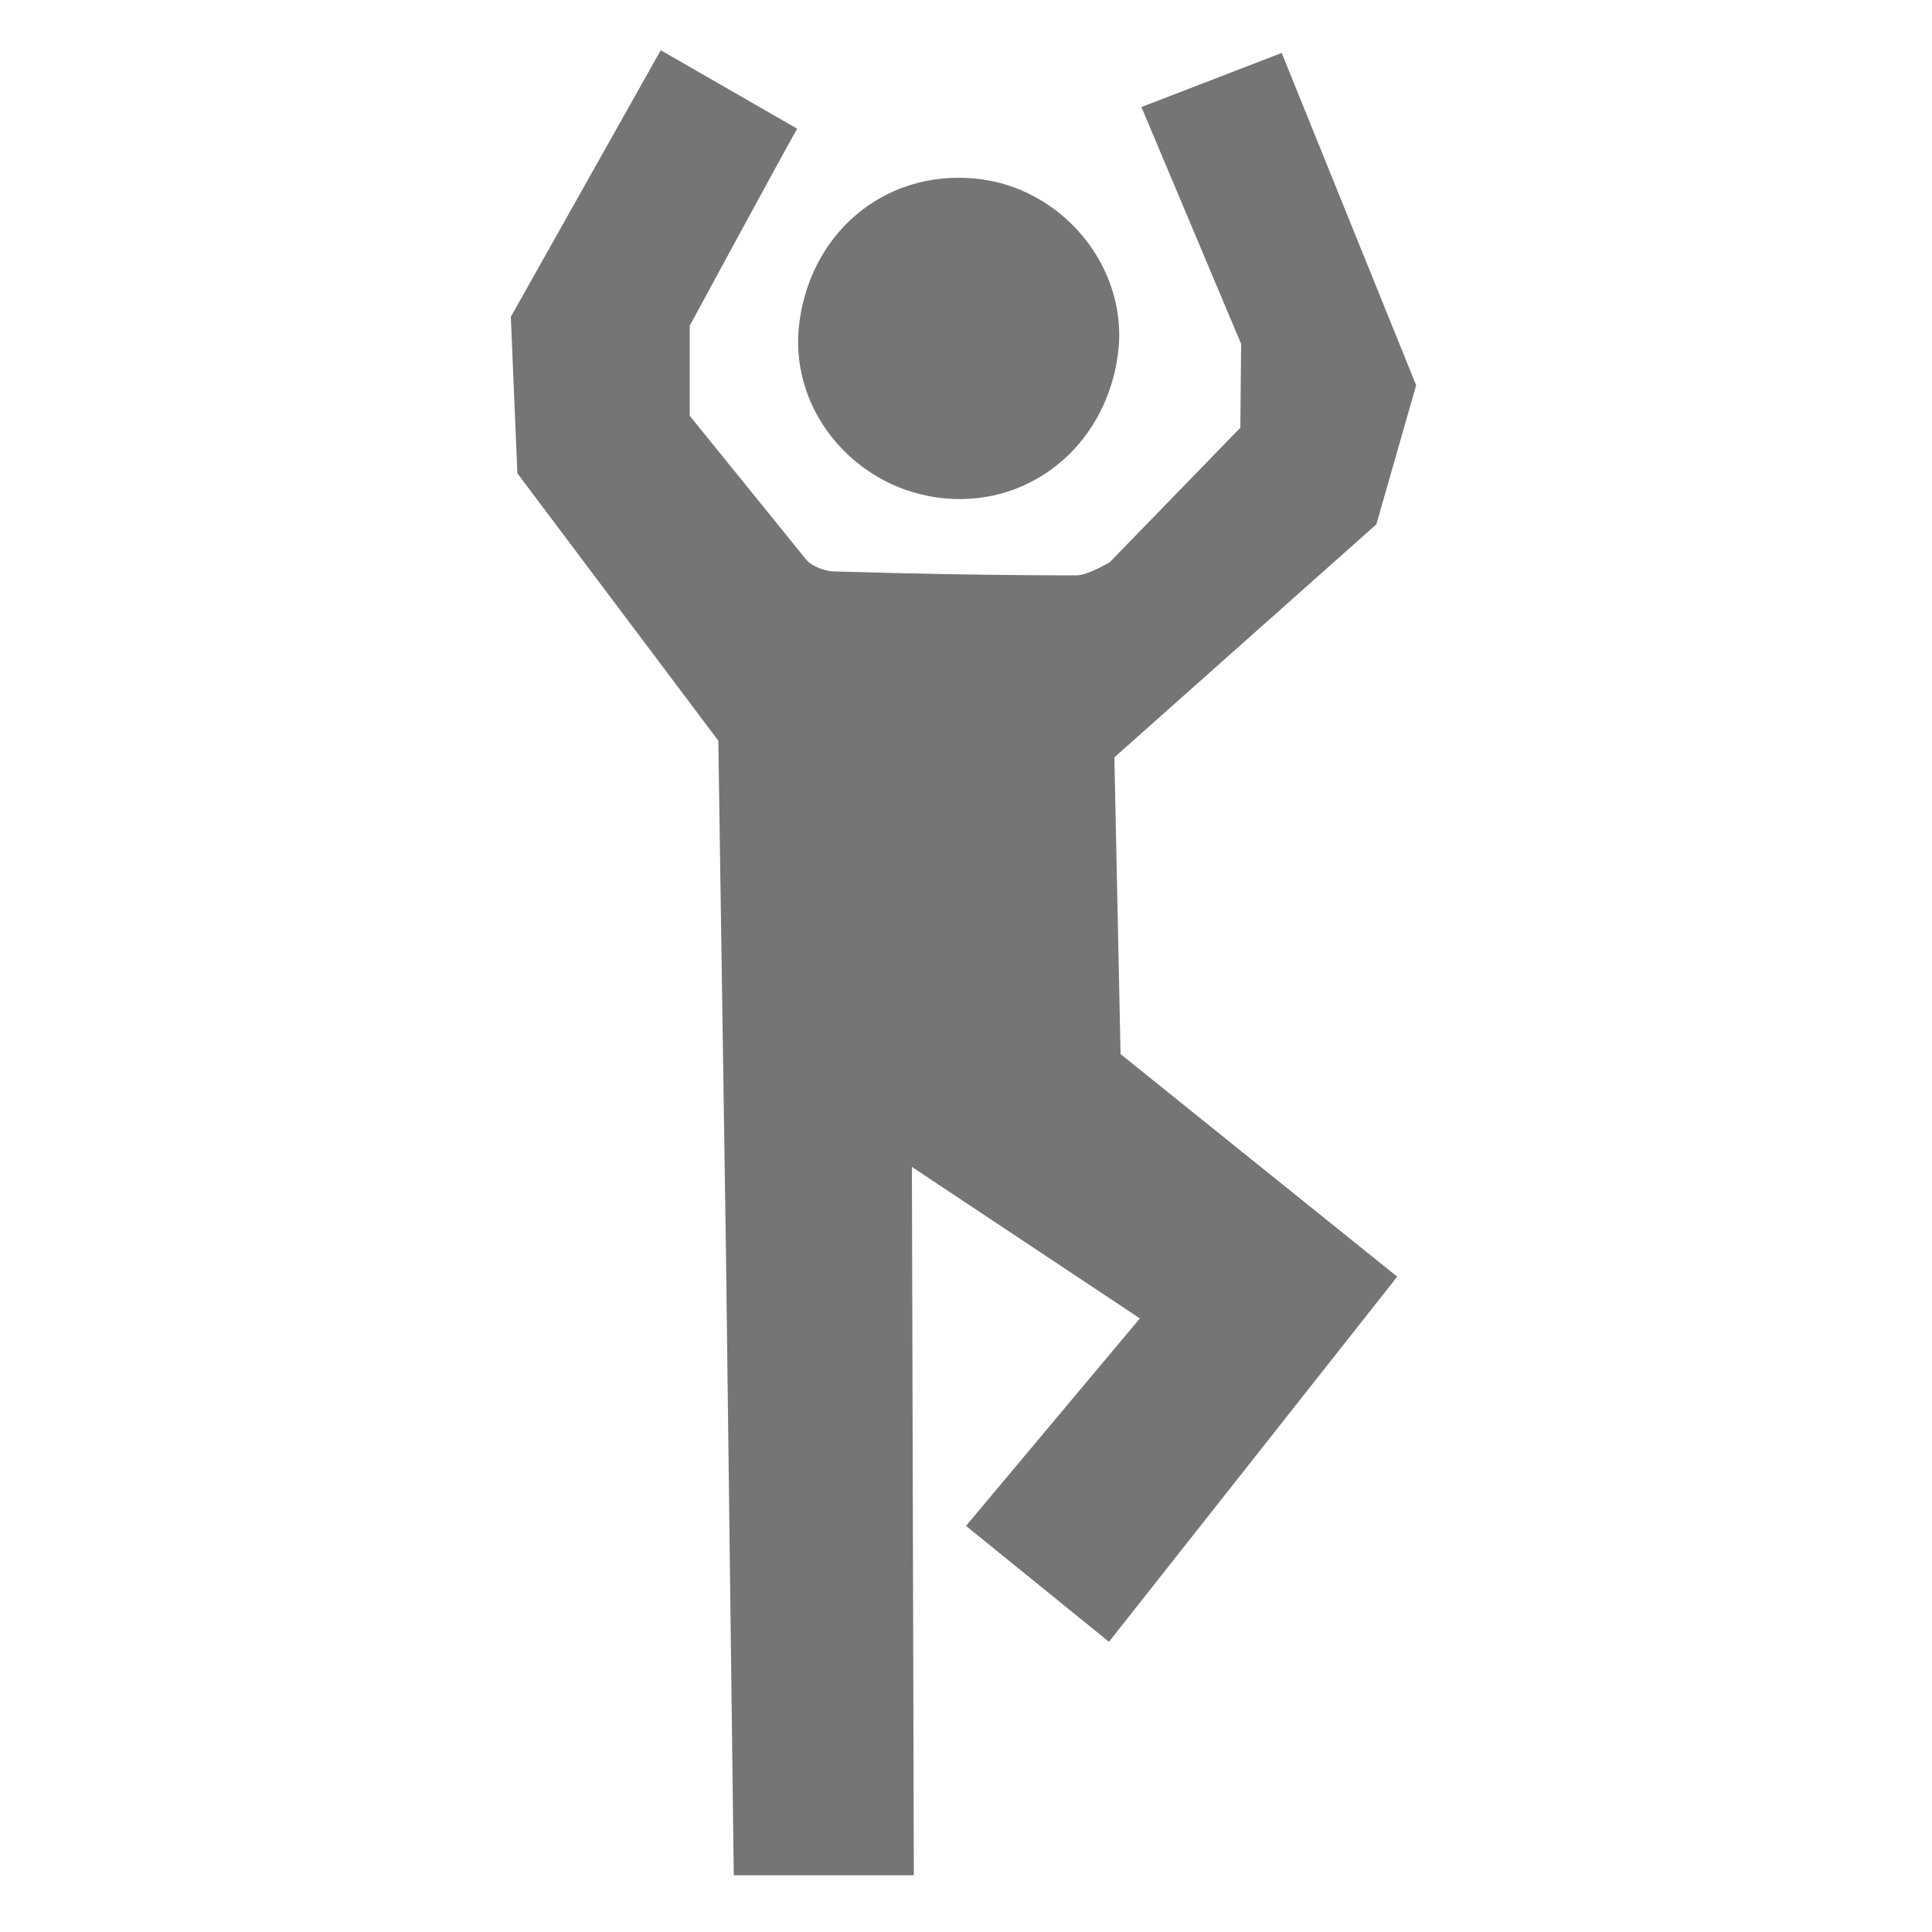 <svg data-name="Ebene 1" xmlns="http://www.w3.org/2000/svg" viewBox="0 0 500 500"><title>hc_icons</title><path d="M289.5 90c-2.3 24-21.7 41-44.8 39-22.8-2-40-22-38-44 2.4-24.4 22-41 45.5-38.8 22.2 2 39.3 22.2 37.3 44z" fill="#757575"/><path d="M361.6 330.4L290 272.8l-1.6-76.8 67.8-60.3 10.3-36-34.8-86-36.3 14L321.2 89l-.2 21.7-33.8 34.8s-5.7 3.4-8.6 3.4c-20.5 0-42-.4-62.5-1-2.4 0-5.8-1.2-7.4-3l-30.2-37.3V84.3s21.2-39.2 27.8-51L171 13 132.2 82l1.7 40.5 52 69.2 2 134 2 159.6h46.6L236 302l59 39.2-45 53.7 37 30z" fill="#757575"/></svg>